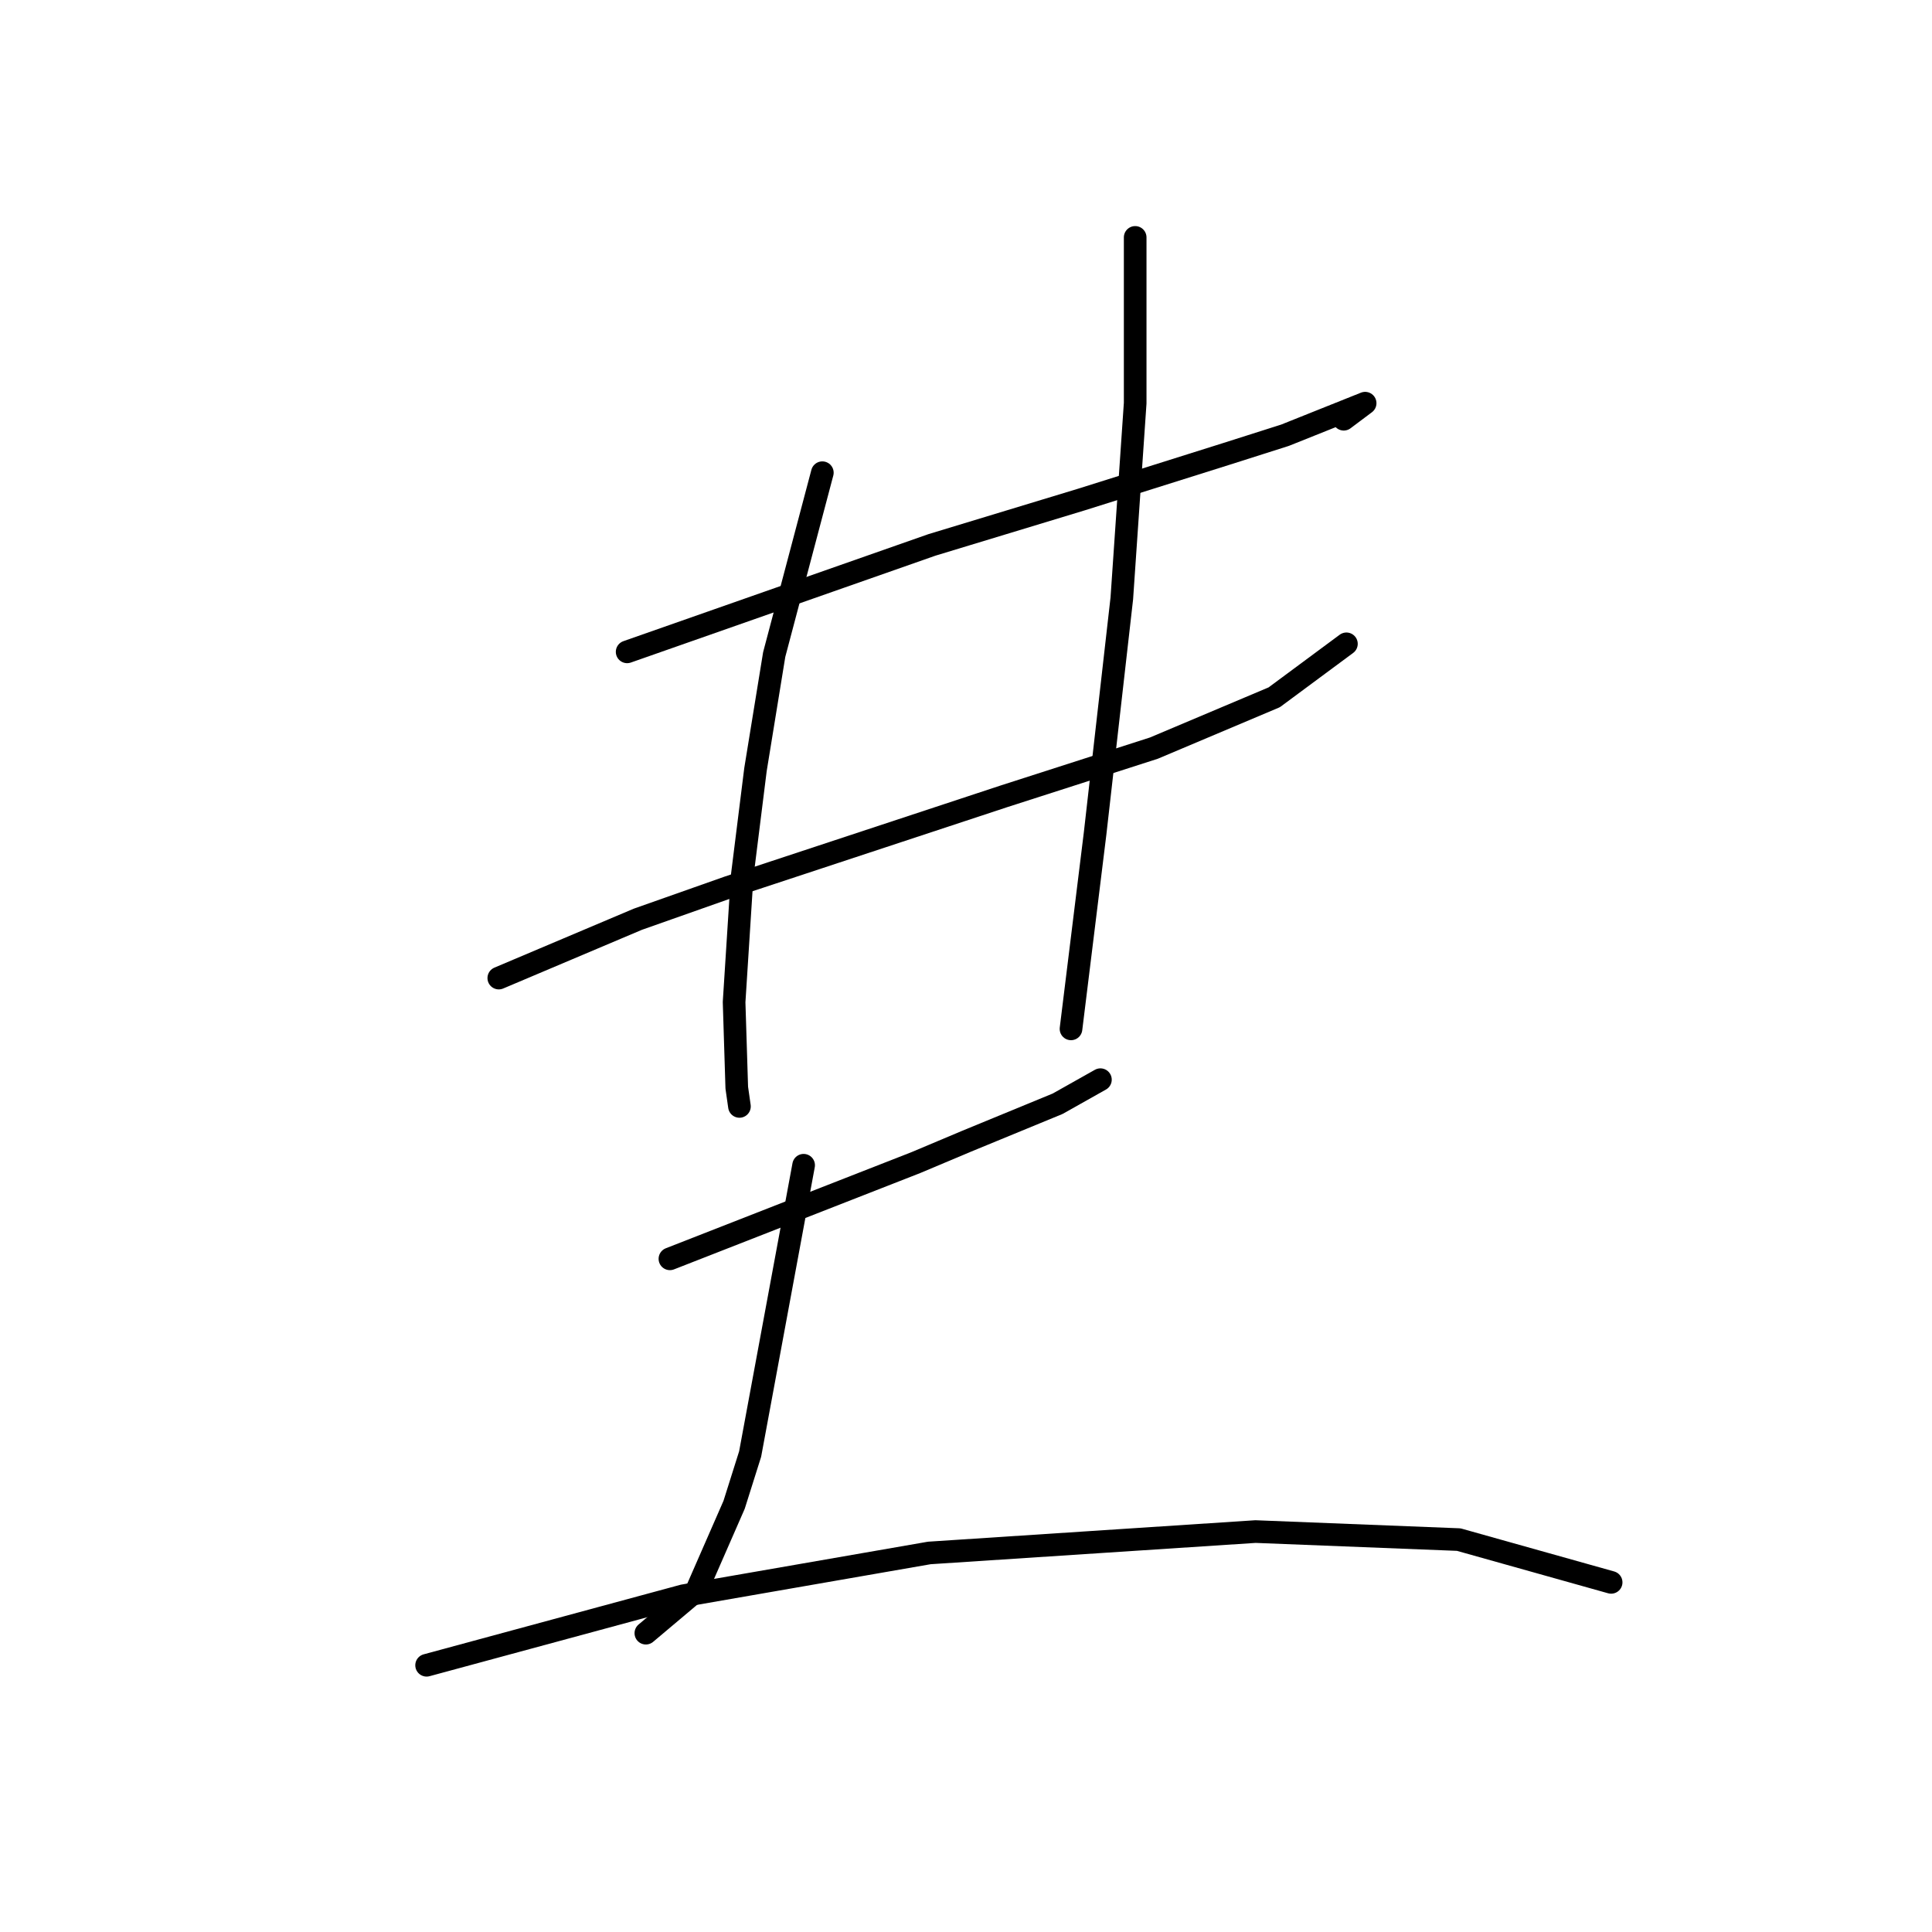 <?xml version="1.0" standalone="no"?>
    <svg width="256" height="256" xmlns="http://www.w3.org/2000/svg" version="1.1">
    <polyline stroke="black" stroke-width="3" stroke-linecap="round" fill="transparent" stroke-linejoin="round" points="83.099 86.374 103.295 79.288 123.49 72.202 143.331 66.179 162.464 60.156 170.258 57.676 180.888 53.424 180.888 53.424 178.053 55.55 178.053 55.55 " />
        <polyline stroke="black" stroke-width="3" stroke-linecap="round" fill="transparent" stroke-linejoin="round" points="66.093 129.6 75.305 125.702 84.517 121.805 96.563 117.553 133.056 105.507 152.898 99.129 168.841 92.397 178.407 85.311 178.407 85.311 " />
        <polyline stroke="black" stroke-width="3" stroke-linecap="round" fill="transparent" stroke-linejoin="round" points="108.964 62.636 105.775 74.682 102.586 86.729 100.106 101.964 98.335 116.136 97.272 132.788 97.626 144.126 97.98 146.606 97.98 146.606 " />
        <polyline stroke="black" stroke-width="3" stroke-linecap="round" fill="transparent" stroke-linejoin="round" points="150.417 31.457 150.417 42.44 150.417 53.424 148.646 79.288 145.103 110.467 141.914 136.331 141.914 136.331 " />
        <polyline stroke="black" stroke-width="3" stroke-linecap="round" fill="transparent" stroke-linejoin="round" points="88.768 166.801 105.066 160.424 121.364 154.047 128.096 151.212 140.143 146.252 145.811 143.063 145.811 143.063 " />
        <polyline stroke="black" stroke-width="3" stroke-linecap="round" fill="transparent" stroke-linejoin="round" points="106.484 154.401 102.941 173.533 99.397 192.666 97.272 199.398 92.311 210.735 85.58 216.404 85.58 216.404 " />
        <polyline stroke="black" stroke-width="3" stroke-linecap="round" fill="transparent" stroke-linejoin="round" points="56.527 220.656 73.533 216.05 90.54 211.444 123.136 205.775 166.361 202.941 193.288 204.004 213.484 209.672 213.484 209.672 " />
        </svg>
